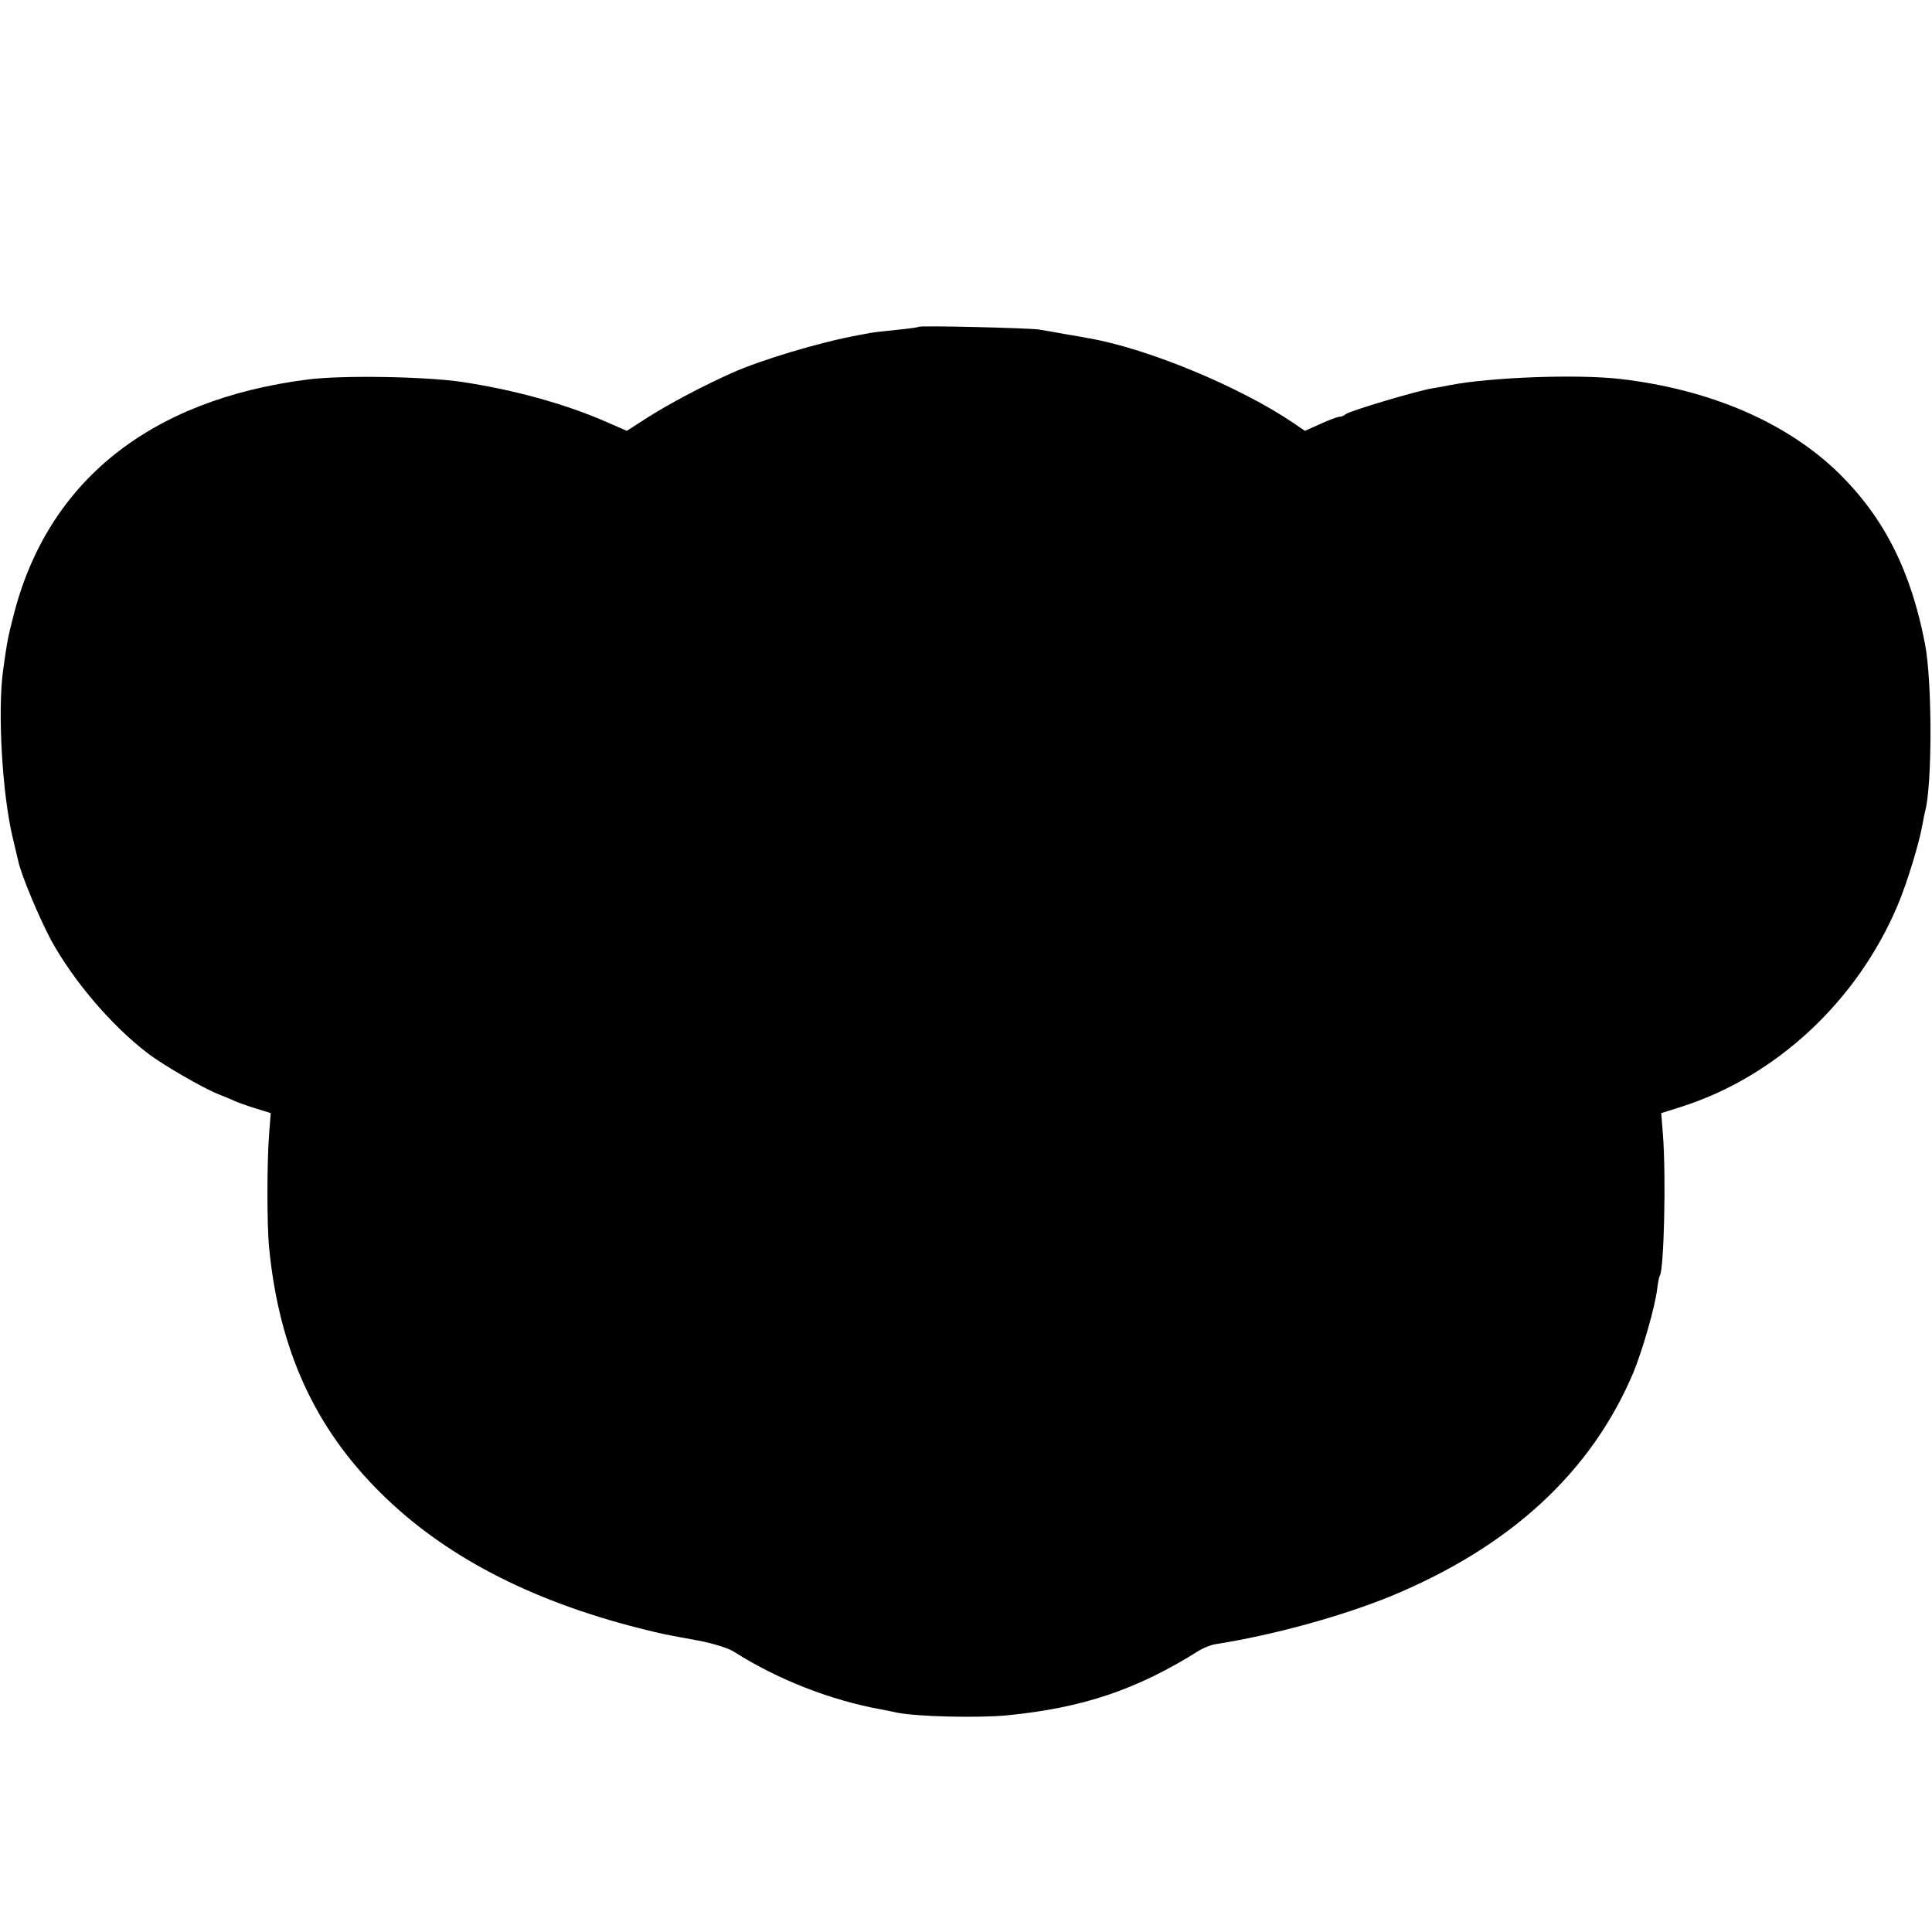 <?xml version="1.0" standalone="no"?>
<!DOCTYPE svg PUBLIC "-//W3C//DTD SVG 20010904//EN"
 "http://www.w3.org/TR/2001/REC-SVG-20010904/DTD/svg10.dtd">
<svg version="1.0" xmlns="http://www.w3.org/2000/svg"
 width="700pt" height="700pt" viewBox="0 0 700 700"
 preserveAspectRatio="xMidYMid meet">
<g transform="translate(0,700) scale(0.1,-0.1)"
fill="#000000" stroke="none">
<path d="M3329 5816 c-2 -2 -38 -7 -79 -11 -41 -4 -84 -9 -95 -11 -11 -2 -32
-6 -48 -9 -140 -26 -350 -89 -457 -137 -105 -47 -227 -112 -301 -159 l-78 -50
-71 31 c-150 66 -334 117 -525 146 -134 20 -436 25 -560 9 -573 -73 -943 -370
-1066 -855 -20 -78 -23 -92 -38 -200 -20 -151 -3 -445 35 -605 8 -33 17 -71
20 -84 10 -50 77 -209 120 -289 81 -147 218 -308 349 -408 53 -41 198 -125
255 -148 25 -10 52 -21 60 -25 8 -4 41 -16 73 -26 l58 -18 -6 -76 c-8 -103 -8
-331 0 -411 36 -369 164 -650 401 -886 228 -228 541 -392 939 -493 87 -22 89
-22 220 -46 51 -10 105 -27 125 -40 157 -100 351 -176 535 -209 17 -3 41 -8
54 -11 74 -15 291 -20 400 -10 273 27 469 92 696 235 17 10 44 21 60 23 210
33 456 101 635 174 432 179 725 448 878 810 32 77 78 236 86 301 3 24 7 46 10
50 15 25 23 359 11 513 l-6 76 70 22 c345 109 640 383 787 732 34 81 77 222
89 289 3 19 8 42 10 50 26 94 26 470 0 605 -50 263 -147 457 -310 618 -188
185 -467 306 -795 344 -159 18 -472 6 -620 -23 -14 -3 -41 -8 -60 -11 -53 -8
-304 -83 -315 -94 -5 -5 -15 -9 -22 -9 -7 0 -38 -12 -69 -26 l-56 -25 -41 28
c-193 131 -528 270 -740 307 -15 3 -53 10 -85 15 -31 6 -75 13 -97 17 -44 6
-430 15 -436 10z"/>
</g>
</svg>
